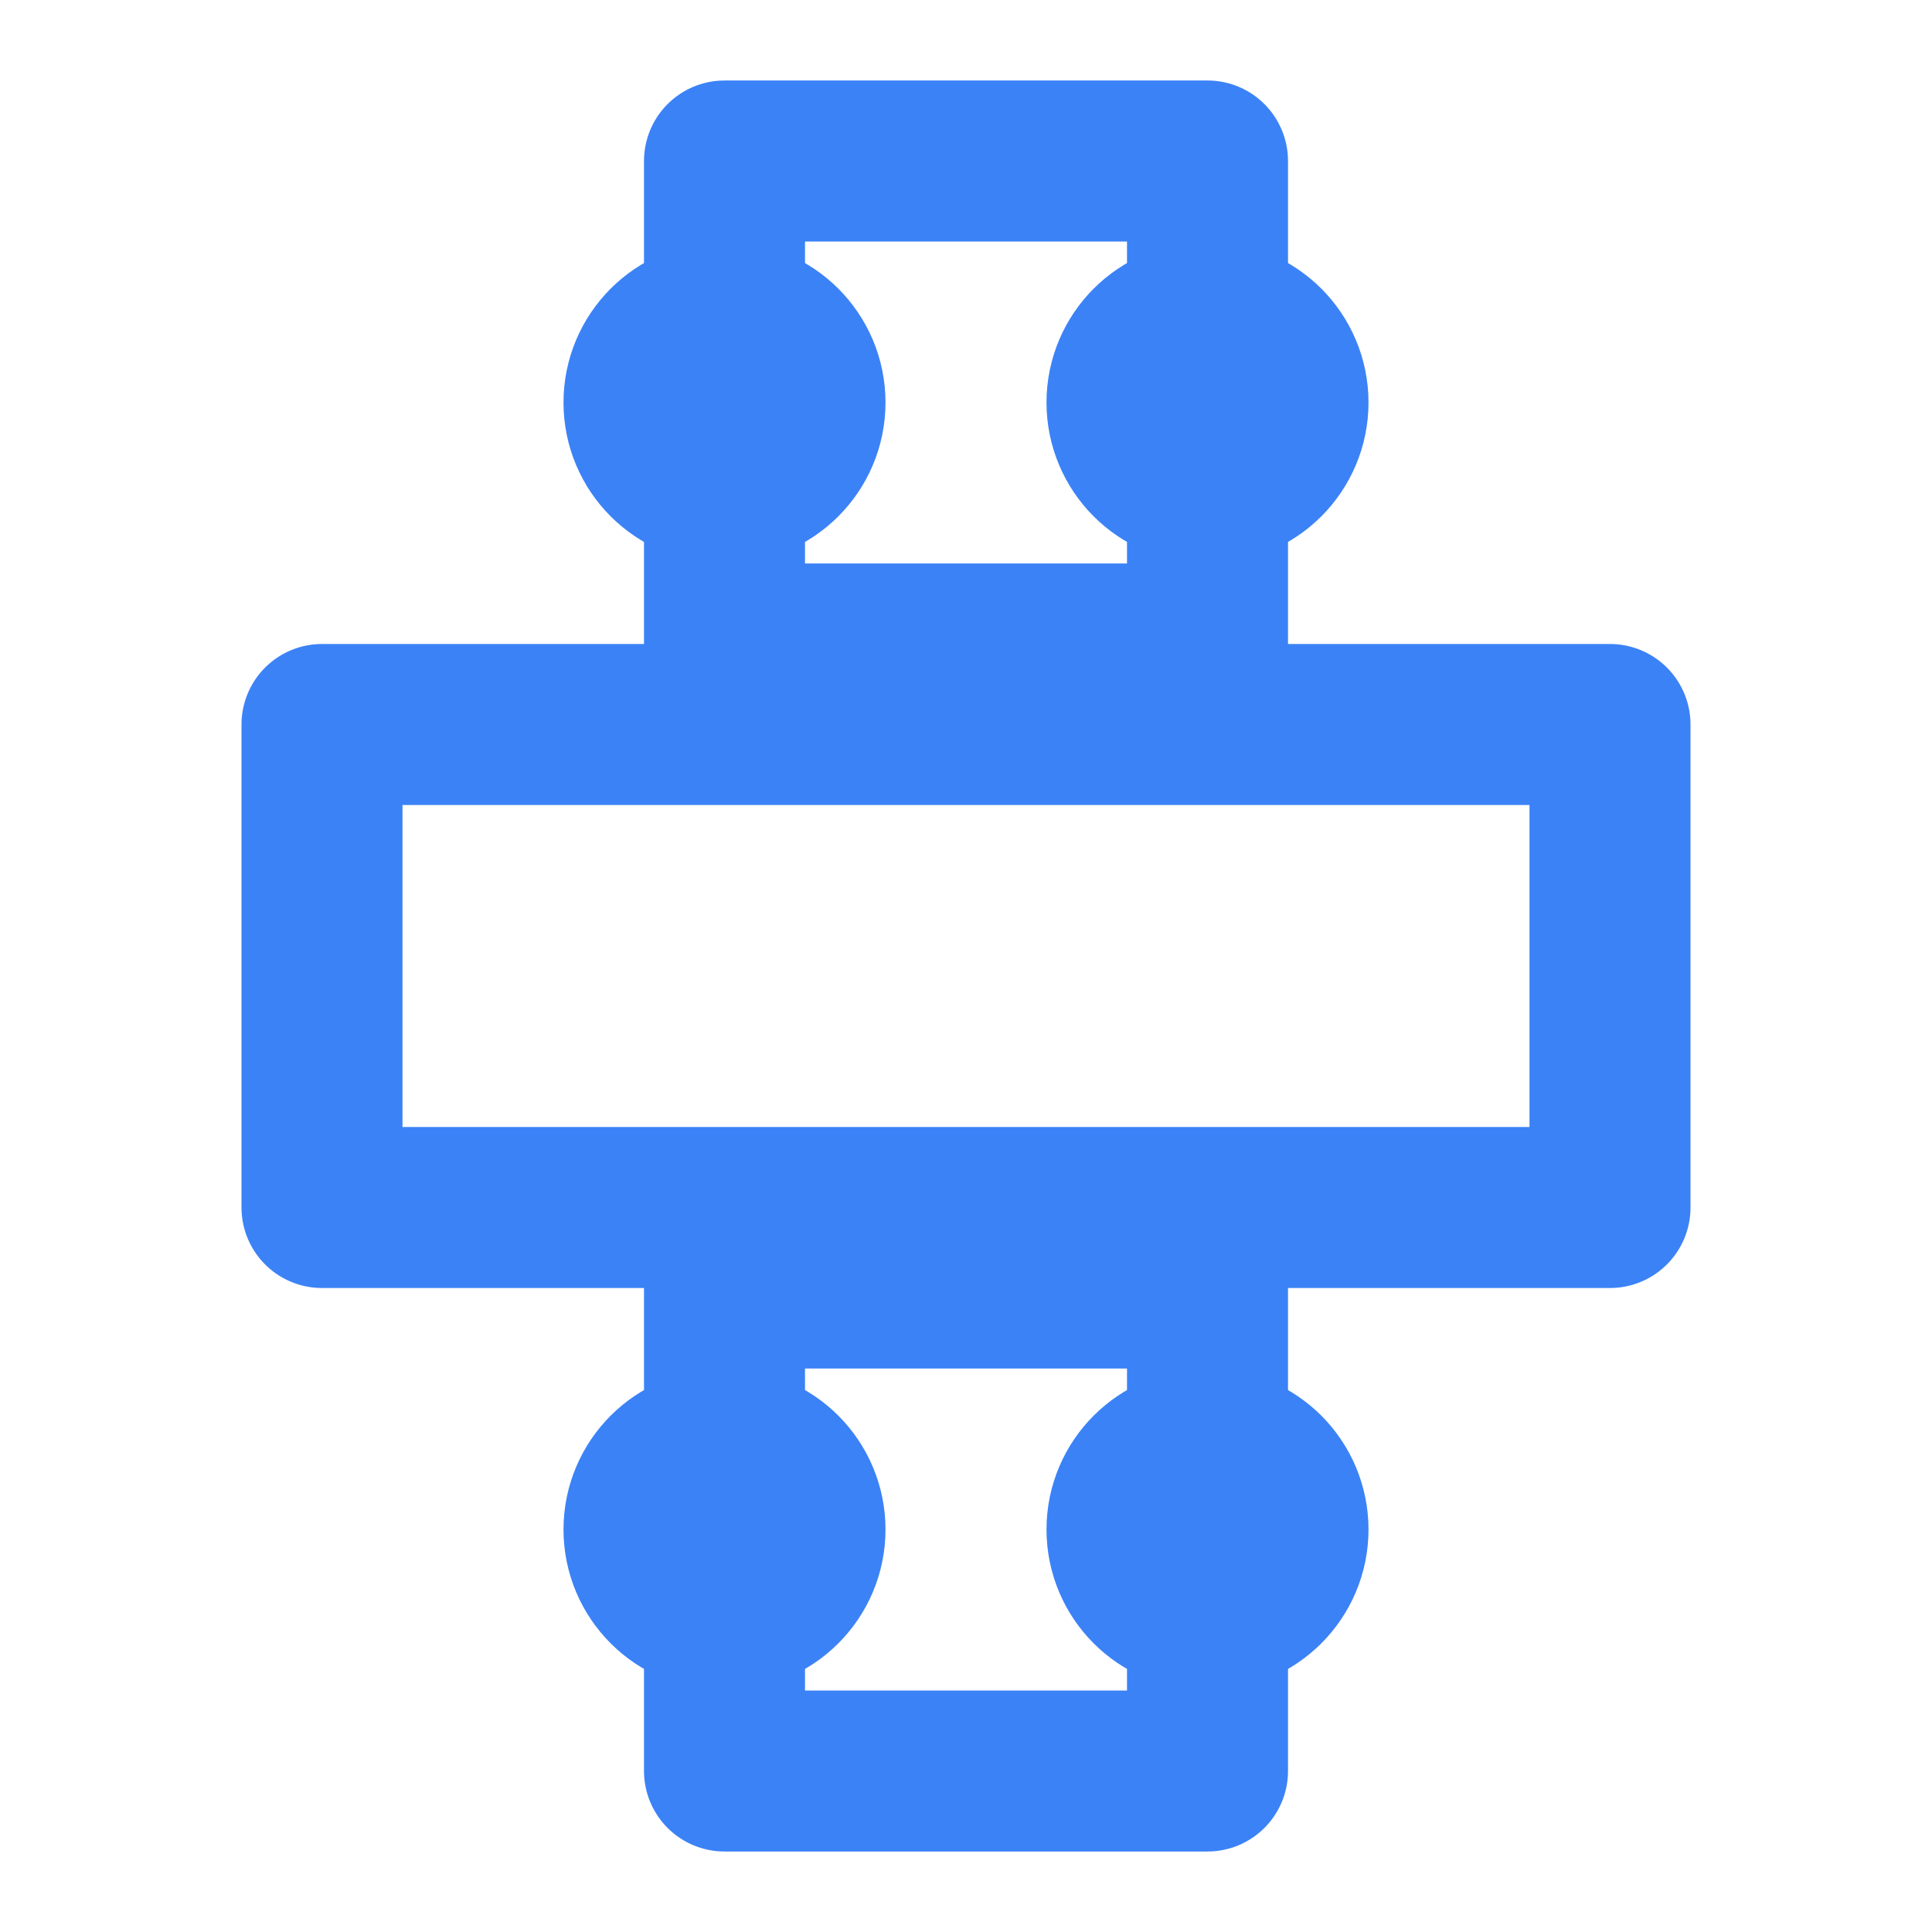 <svg xmlns="http://www.w3.org/2000/svg" viewBox="0 0 24 24" fill="none" stroke="#3b82f6" stroke-width="2" stroke-linecap="round" stroke-linejoin="round">
  <path d="M9 2h6v6h-6zM9 16h6v6h-6zM4 9h16v6H4z"/>
  <circle cx="9" cy="5" r="1"/>
  <circle cx="15" cy="5" r="1"/>
  <circle cx="9" cy="19" r="1"/>
  <circle cx="15" cy="19" r="1"/>
</svg>
